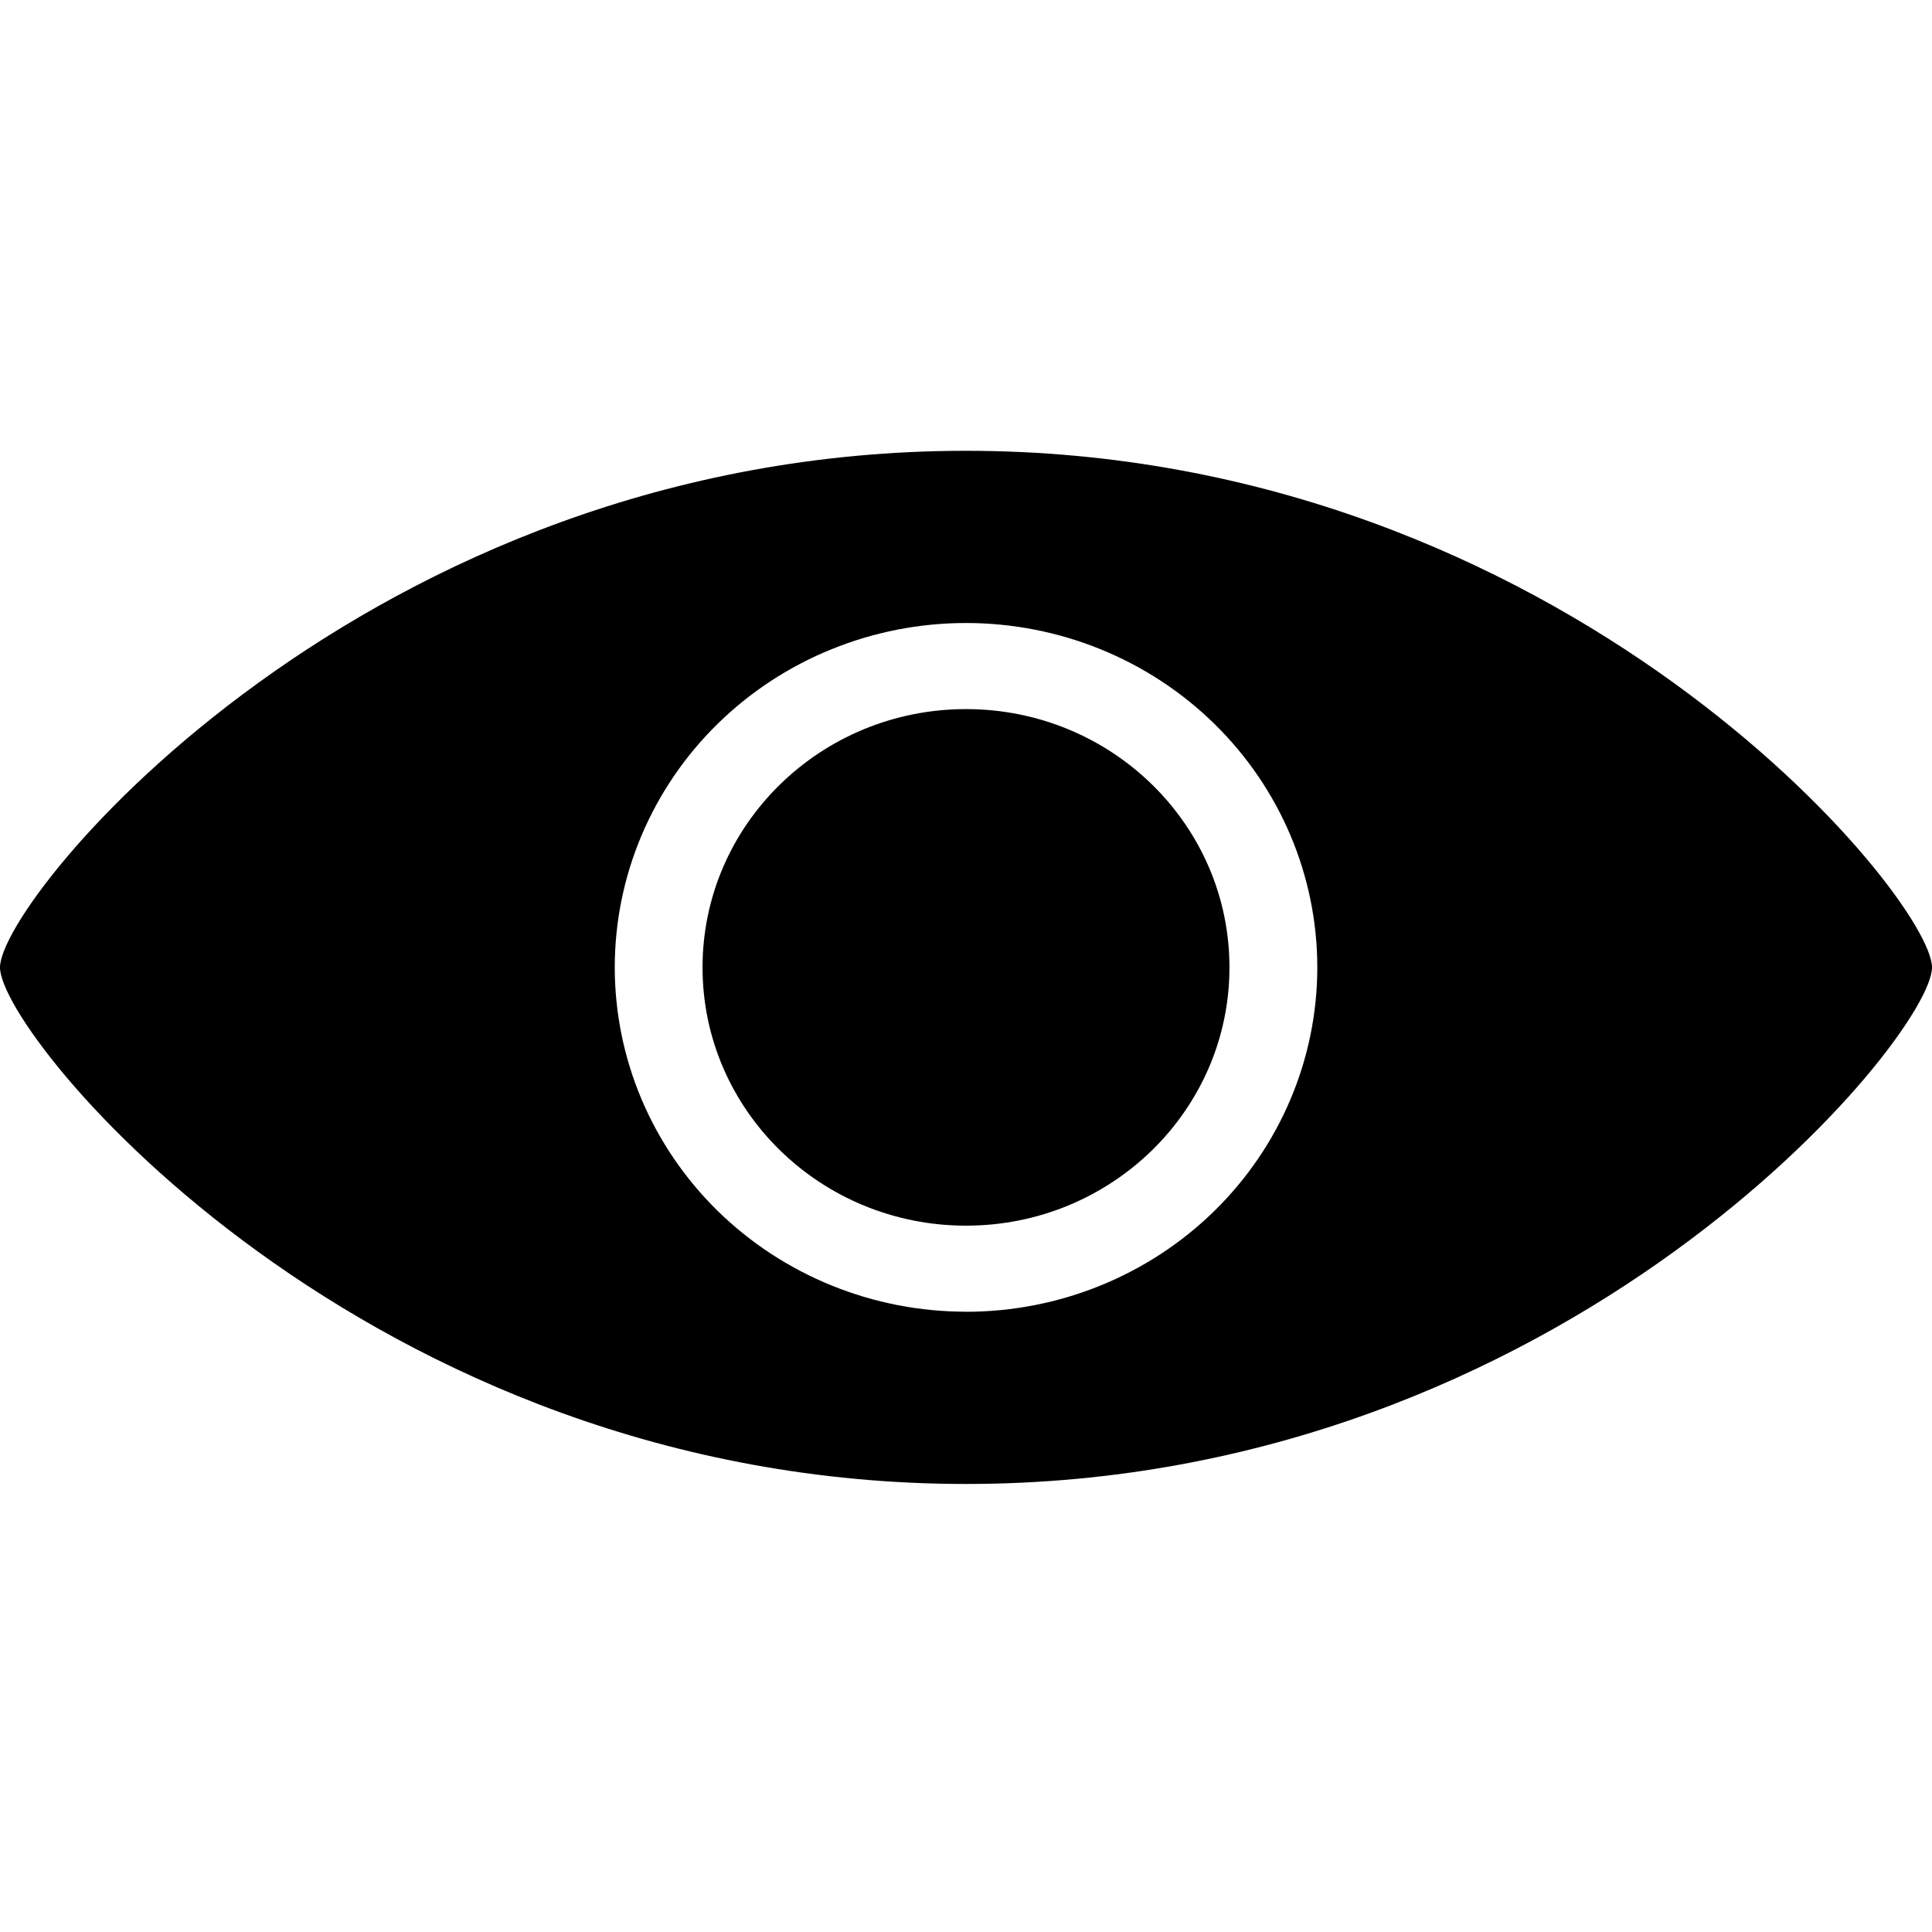 <svg width="30" height="30" viewBox="0 0 30 30" fill="none" xmlns="http://www.w3.org/2000/svg">
<path d="M15 19.032C17.259 19.032 19.091 17.237 19.091 15.022C19.091 12.807 17.259 11.011 15 11.011C12.741 11.011 10.909 12.807 10.909 15.022C10.909 17.237 12.741 19.032 15 19.032Z" fill="black"/>
<path d="M15 7C5.681 7 0 13.945 0 15.022C0 16.097 5.681 23.043 15 23.043C24.319 23.043 30 16.098 30 15.022C30 13.945 24.319 7 15 7ZM15 20.368C14.284 20.368 13.575 20.23 12.913 19.961C12.251 19.692 11.65 19.299 11.143 18.802C10.637 18.305 10.235 17.716 9.961 17.067C9.687 16.418 9.546 15.723 9.546 15.021C9.546 14.319 9.687 13.623 9.961 12.975C10.235 12.326 10.637 11.736 11.143 11.24C11.65 10.743 12.251 10.349 12.913 10.081C13.575 9.812 14.284 9.674 15 9.674C16.447 9.674 17.834 10.237 18.857 11.24C19.88 12.243 20.455 13.603 20.455 15.021C20.455 16.44 19.88 17.8 18.857 18.803C17.834 19.806 16.447 20.369 15 20.369V20.368Z" fill="black"/>
</svg>
